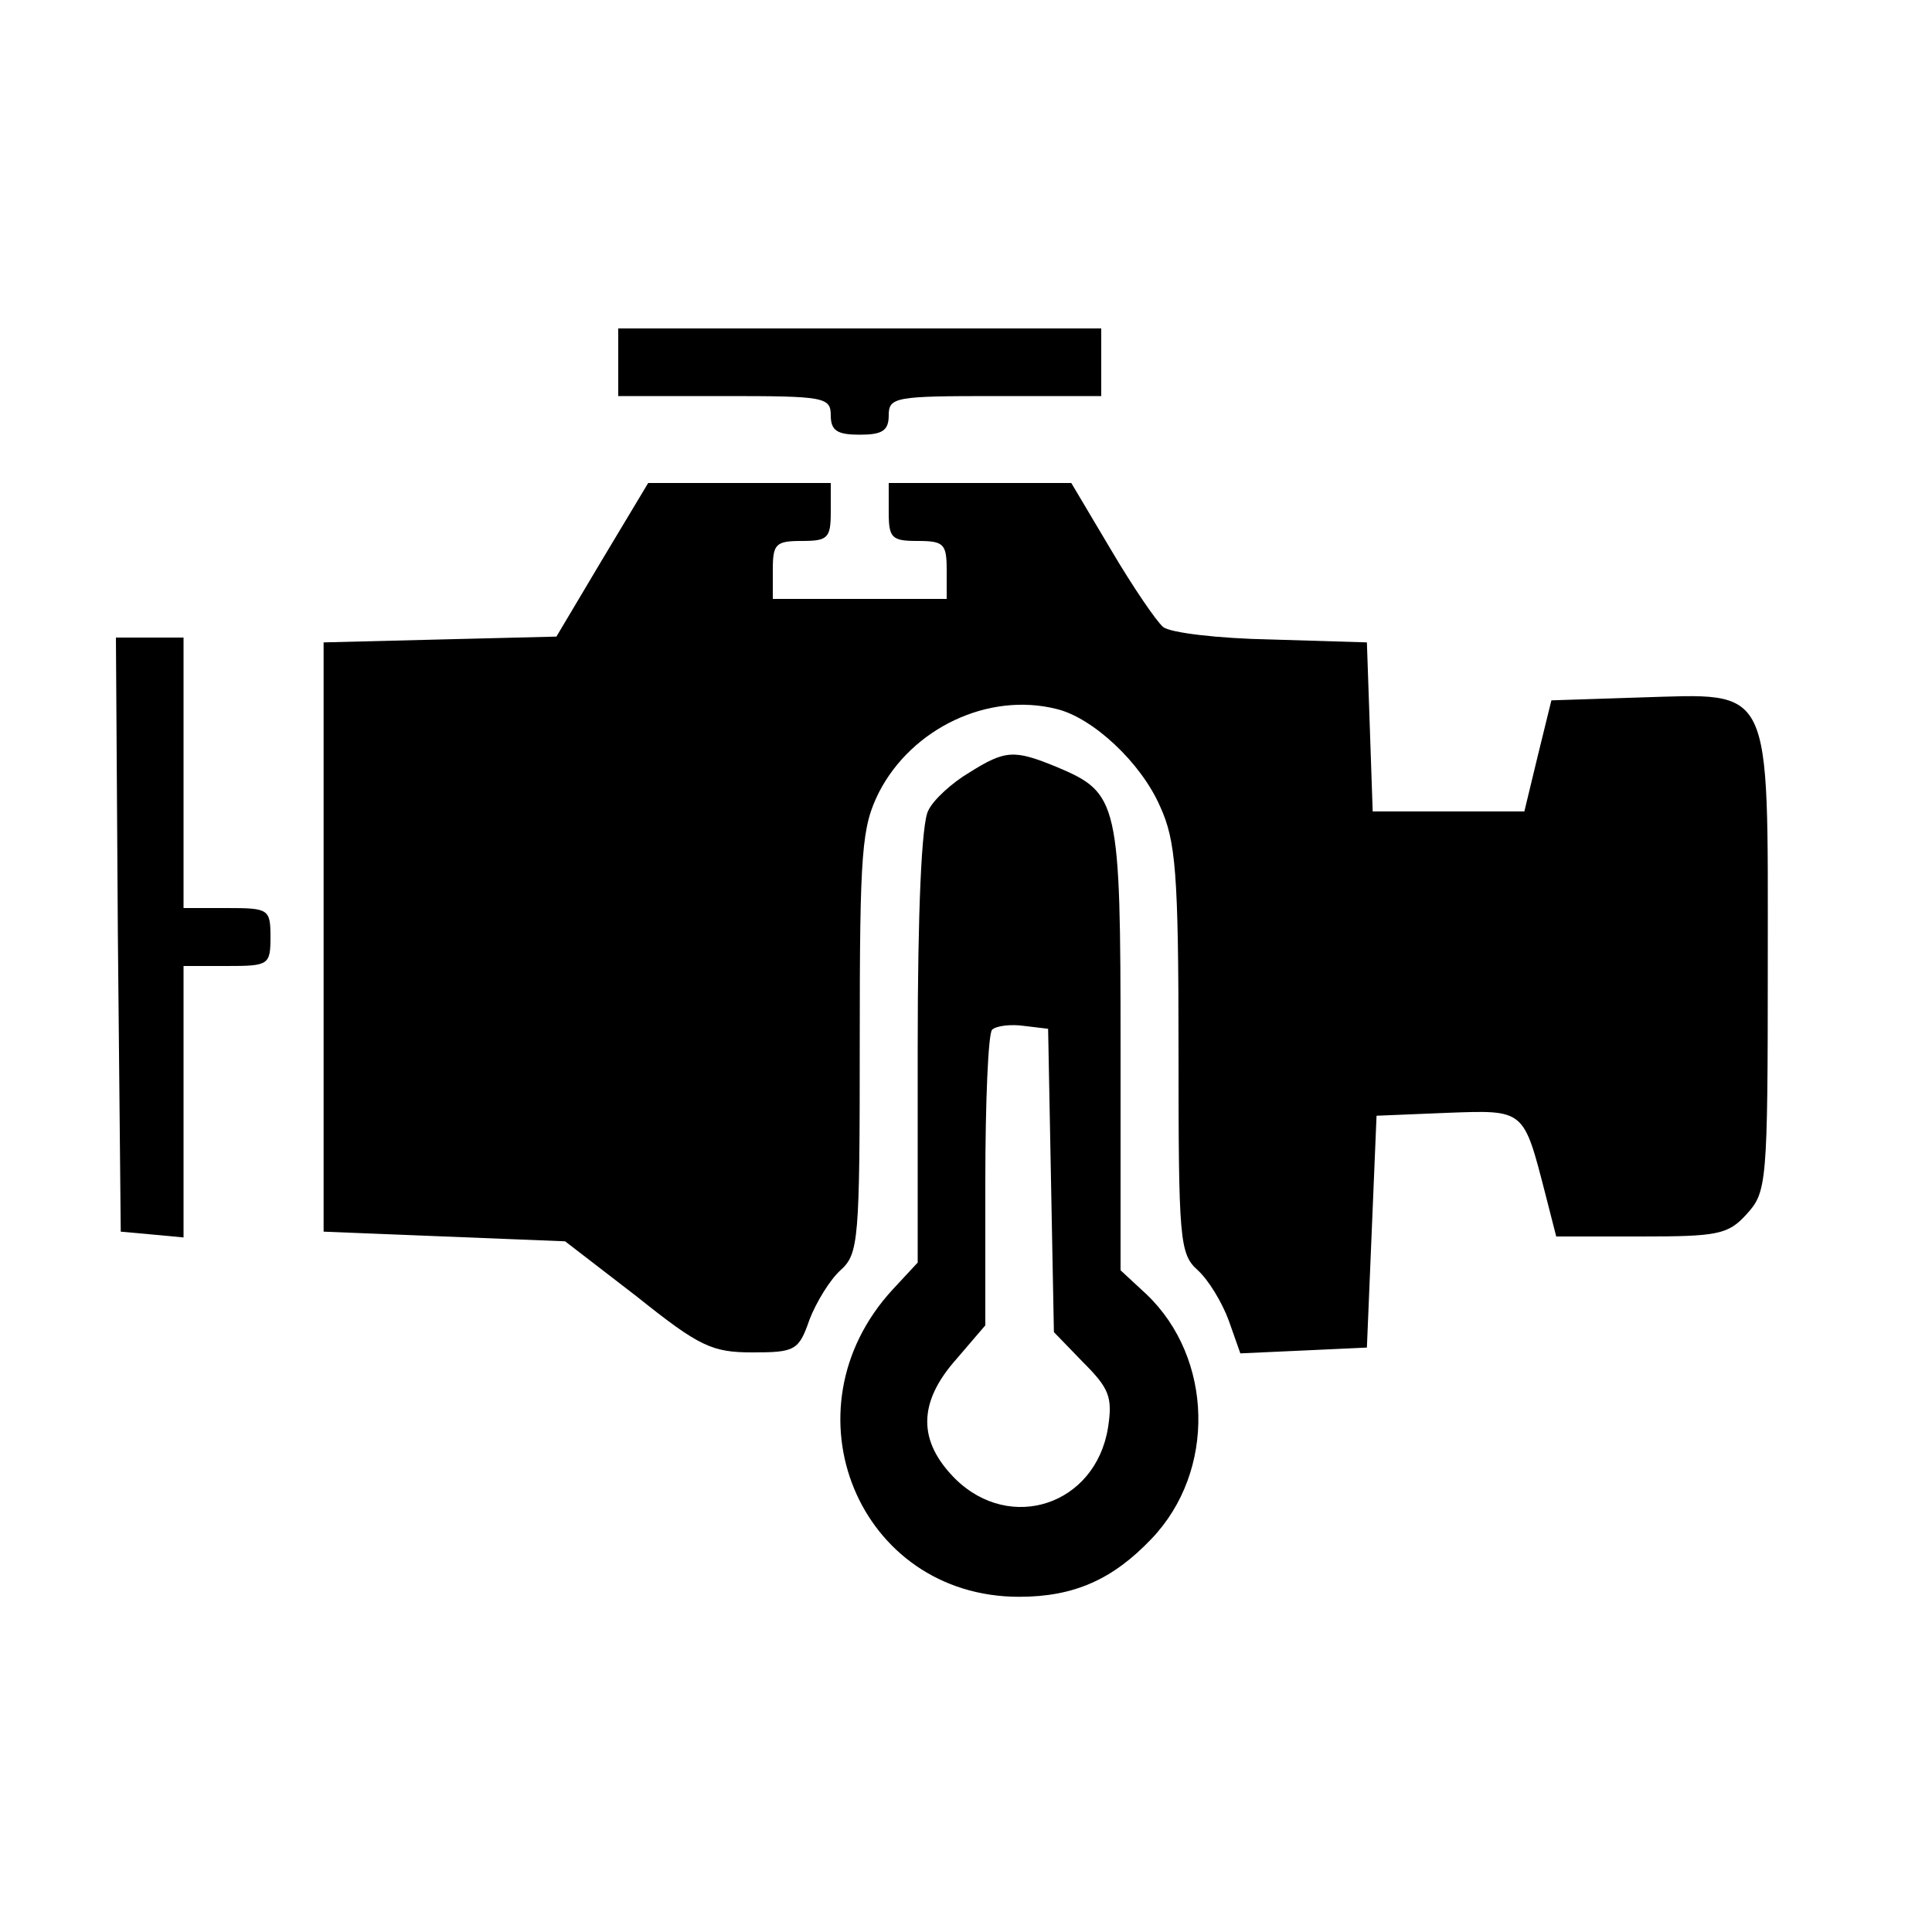 <?xml version="1.0" standalone="no"?>
<!DOCTYPE svg PUBLIC "-//W3C//DTD SVG 20010904//EN"
 "http://www.w3.org/TR/2001/REC-SVG-20010904/DTD/svg10.dtd">
<svg version="1.0" xmlns="http://www.w3.org/2000/svg"
 width="200pt" height="200pt" viewBox="0 0 200 200"
 preserveAspectRatio="xMidYMid meet">

<g transform="translate(0,200) scale(0.1,-0.1)"
fill="#000000" stroke="none">
<path d="M640 1625 l0 -35 110 0 c103 0 110 -1 110 -20 0 -16 7 -20 30 -20 23
0 30 4 30 20 0 19 7 20 110 20 l110 0 0 35 0 35 -250 0 -250 0 0 -35z"/>
<path d="M623 1420 l-47 -79 -121 -3 -120 -3 0 -305 0 -305 125 -5 125 -5 74
-57 c65 -52 78 -58 120 -58 44 0 48 2 59 34 7 18 21 41 32 51 19 17 20 31 20
237 0 198 2 222 20 258 34 66 113 104 184 86 37 -9 87 -55 107 -101 16 -35 19
-68 19 -251 0 -198 1 -212 20 -229 11 -10 25 -33 32 -52 l12 -34 66 3 65 3 5
120 5 120 73 3 c81 3 79 4 102 -85 l11 -43 88 0 c79 0 90 2 109 23 21 23 22
31 22 260 0 292 6 279 -132 275 l-92 -3 -14 -57 -14 -58 -79 0 -78 0 -3 88 -3
87 -99 3 c-55 1 -105 7 -112 13 -7 6 -31 41 -54 80 l-41 69 -94 0 -95 0 0 -30
c0 -27 3 -30 30 -30 27 0 30 -3 30 -30 l0 -30 -90 0 -90 0 0 30 c0 27 3 30 30
30 27 0 30 3 30 30 l0 30 -94 0 -95 0 -48 -80z"/>
<path d="M122 1033 l3 -308 33 -3 32 -3 0 140 0 141 45 0 c43 0 45 1 45 30 0
29 -2 30 -45 30 l-45 0 0 140 0 140 -35 0 -35 0 2 -307z"/>
<path d="M1003 1200 c-17 -10 -37 -28 -42 -39 -7 -12 -11 -105 -11 -244 l0
-224 -26 -28 c-115 -125 -35 -318 131 -318 57 0 97 18 137 60 67 70 64 187 -5
253 l-27 25 0 230 c0 256 -2 264 -66 291 -44 18 -53 18 -91 -6z m85 -422 l3
-157 30 -31 c27 -27 31 -36 26 -68 -13 -80 -101 -109 -158 -53 -39 39 -39 79
1 124 l30 35 0 149 c0 82 3 153 7 157 4 4 19 6 33 4 l25 -3 3 -157z"/>
</g>
</svg>
